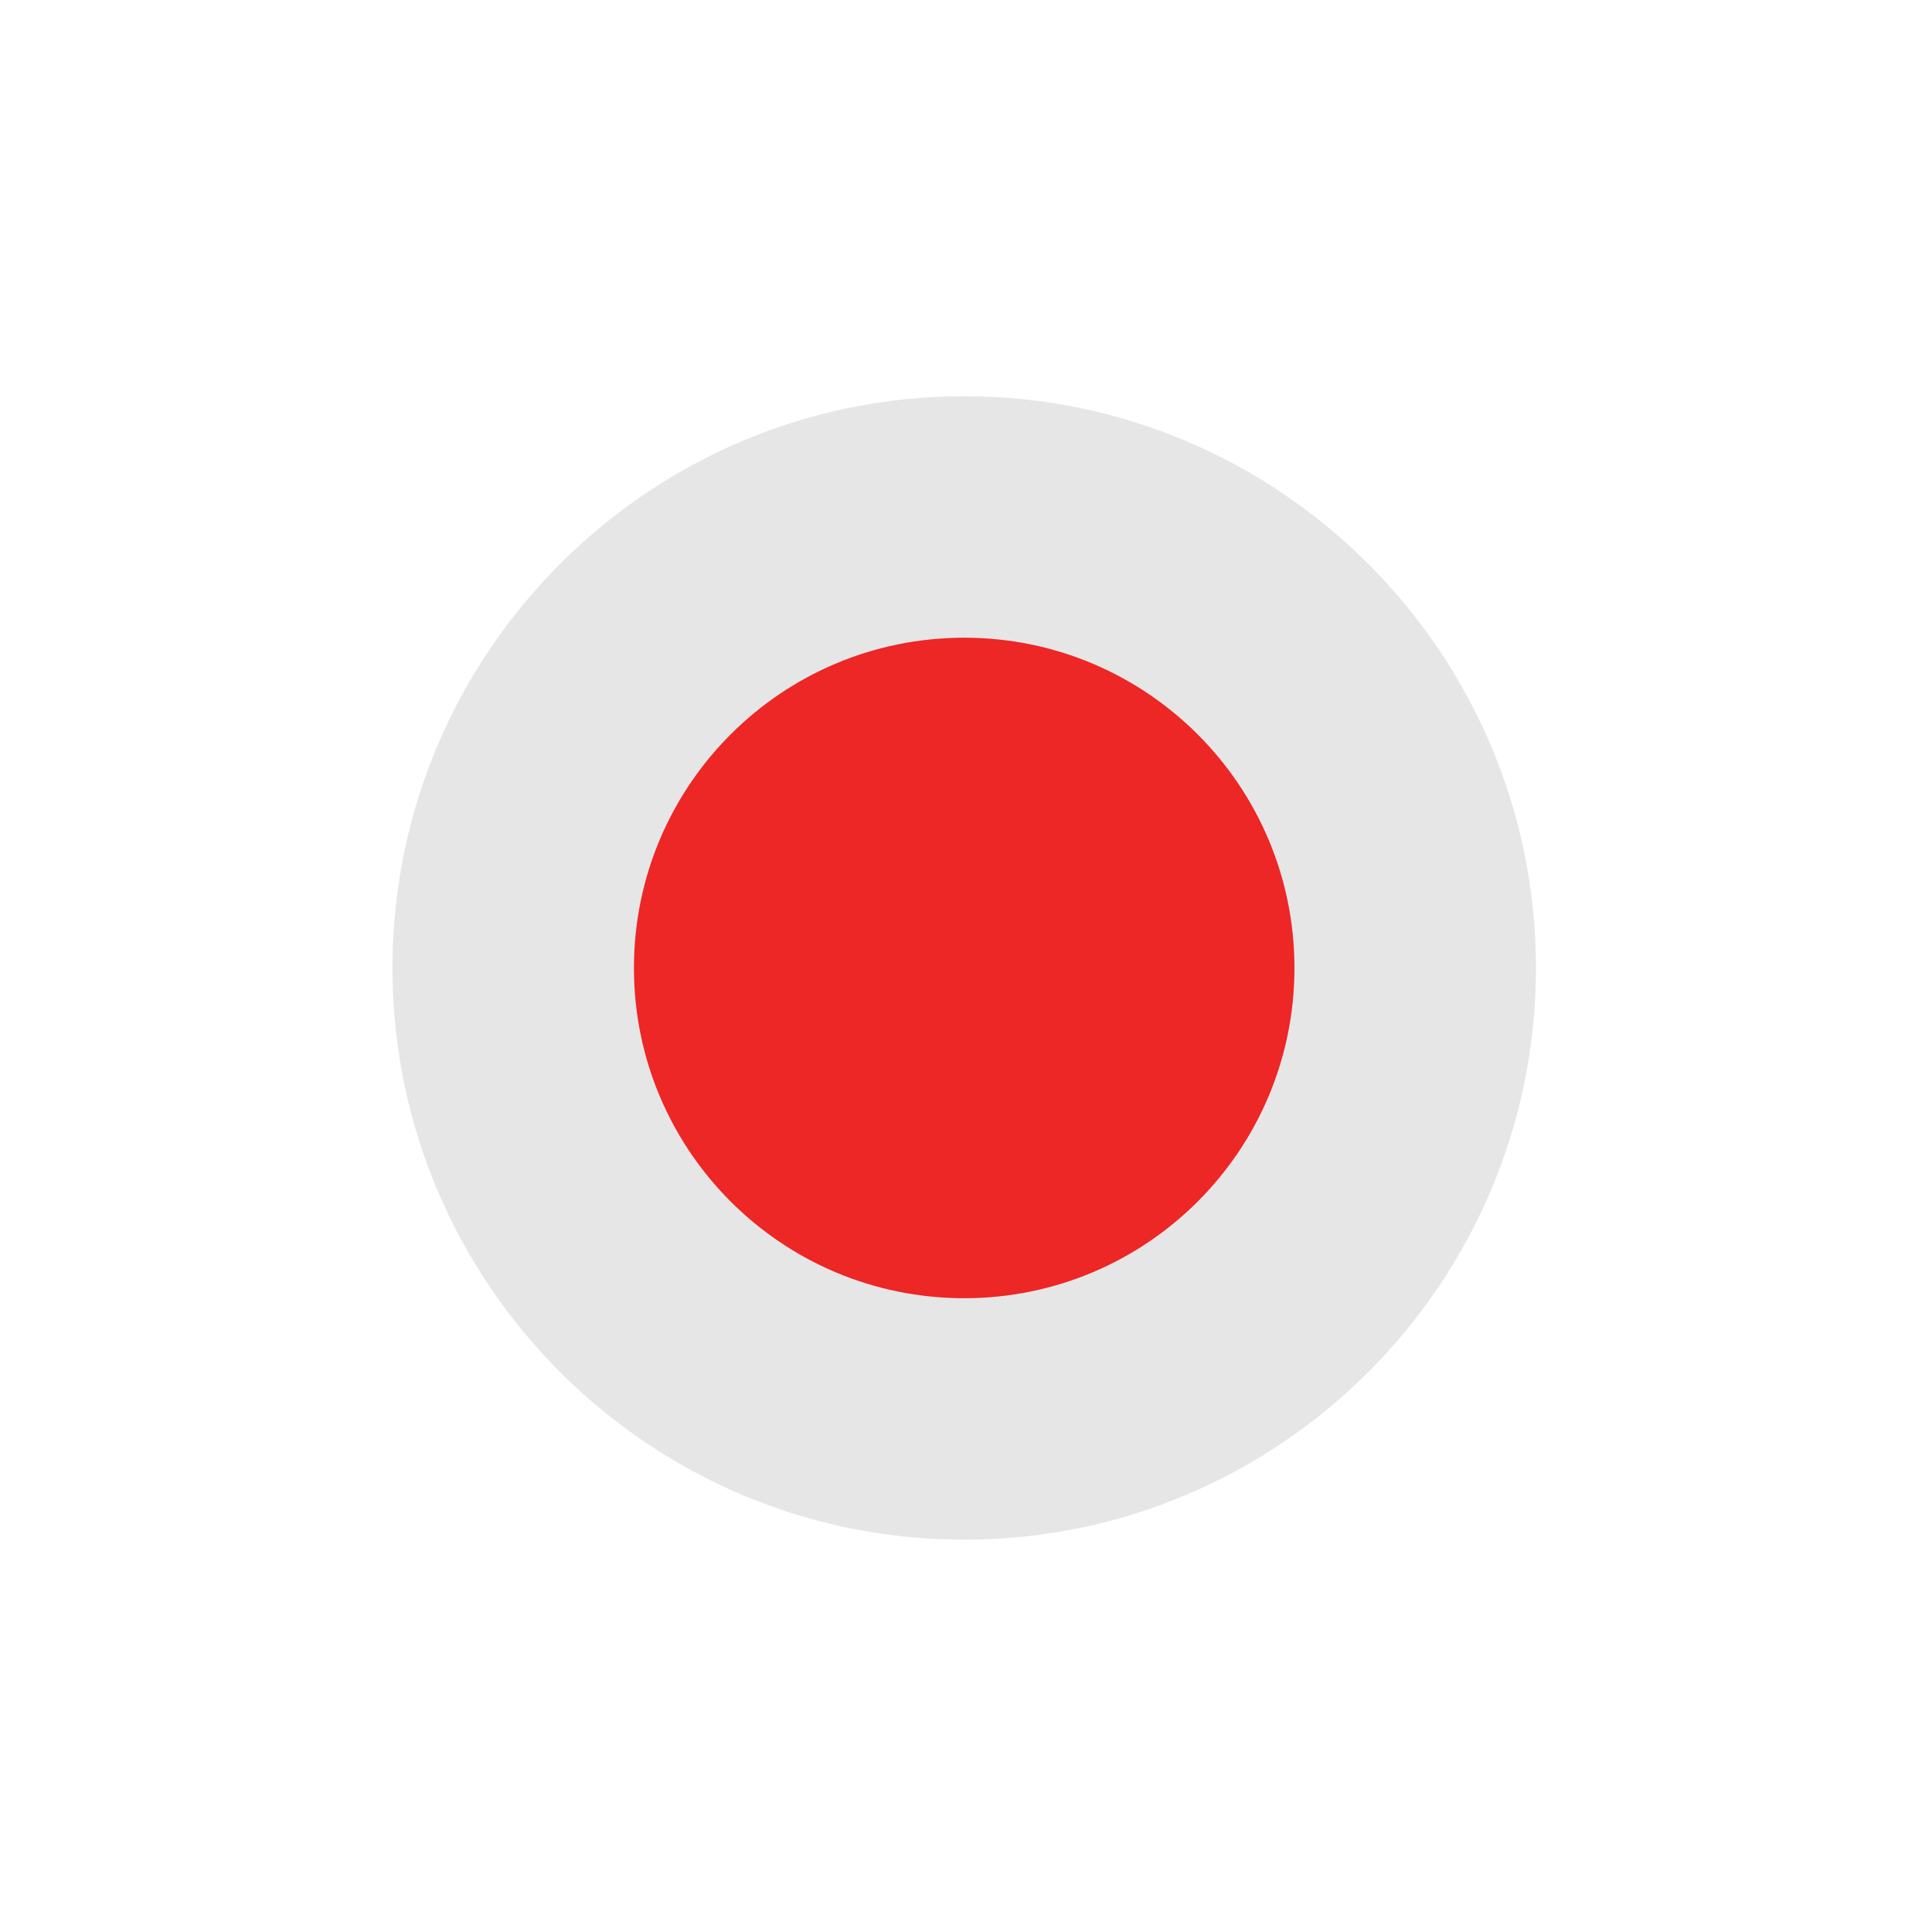 <?xml version="1.0" encoding="UTF-8"?>
<svg id="Layer_2" data-name="Layer 2" xmlns="http://www.w3.org/2000/svg" width="128" height="128" viewBox="0 0 128 128">
  <defs>
    <style>
      .cls-1 {
        fill: #e6e6e6;
      }

      .cls-2 {
        fill: none;
      }

      .cls-3 {
        fill: #ed2626;
      }
    </style>
  </defs>
  <g id="EyeRed">
    <g id="Eye">
      <circle class="cls-3" cx="63.88" cy="64.12" r="29.87"/>
      <path class="cls-1" d="M63.88,42.25c12.08,0,21.88,9.79,21.88,21.88s-9.79,21.88-21.88,21.88-21.88-9.79-21.88-21.88,9.79-21.88,21.88-21.88m0-16c-20.88,0-37.88,16.99-37.88,37.88s16.99,37.88,37.88,37.88,37.88-16.99,37.88-37.88S84.76,26.25,63.88,26.25h0Z"/>
    </g>
    <rect id="Canvas" class="cls-2" width="128" height="128"/>
  </g>
</svg>